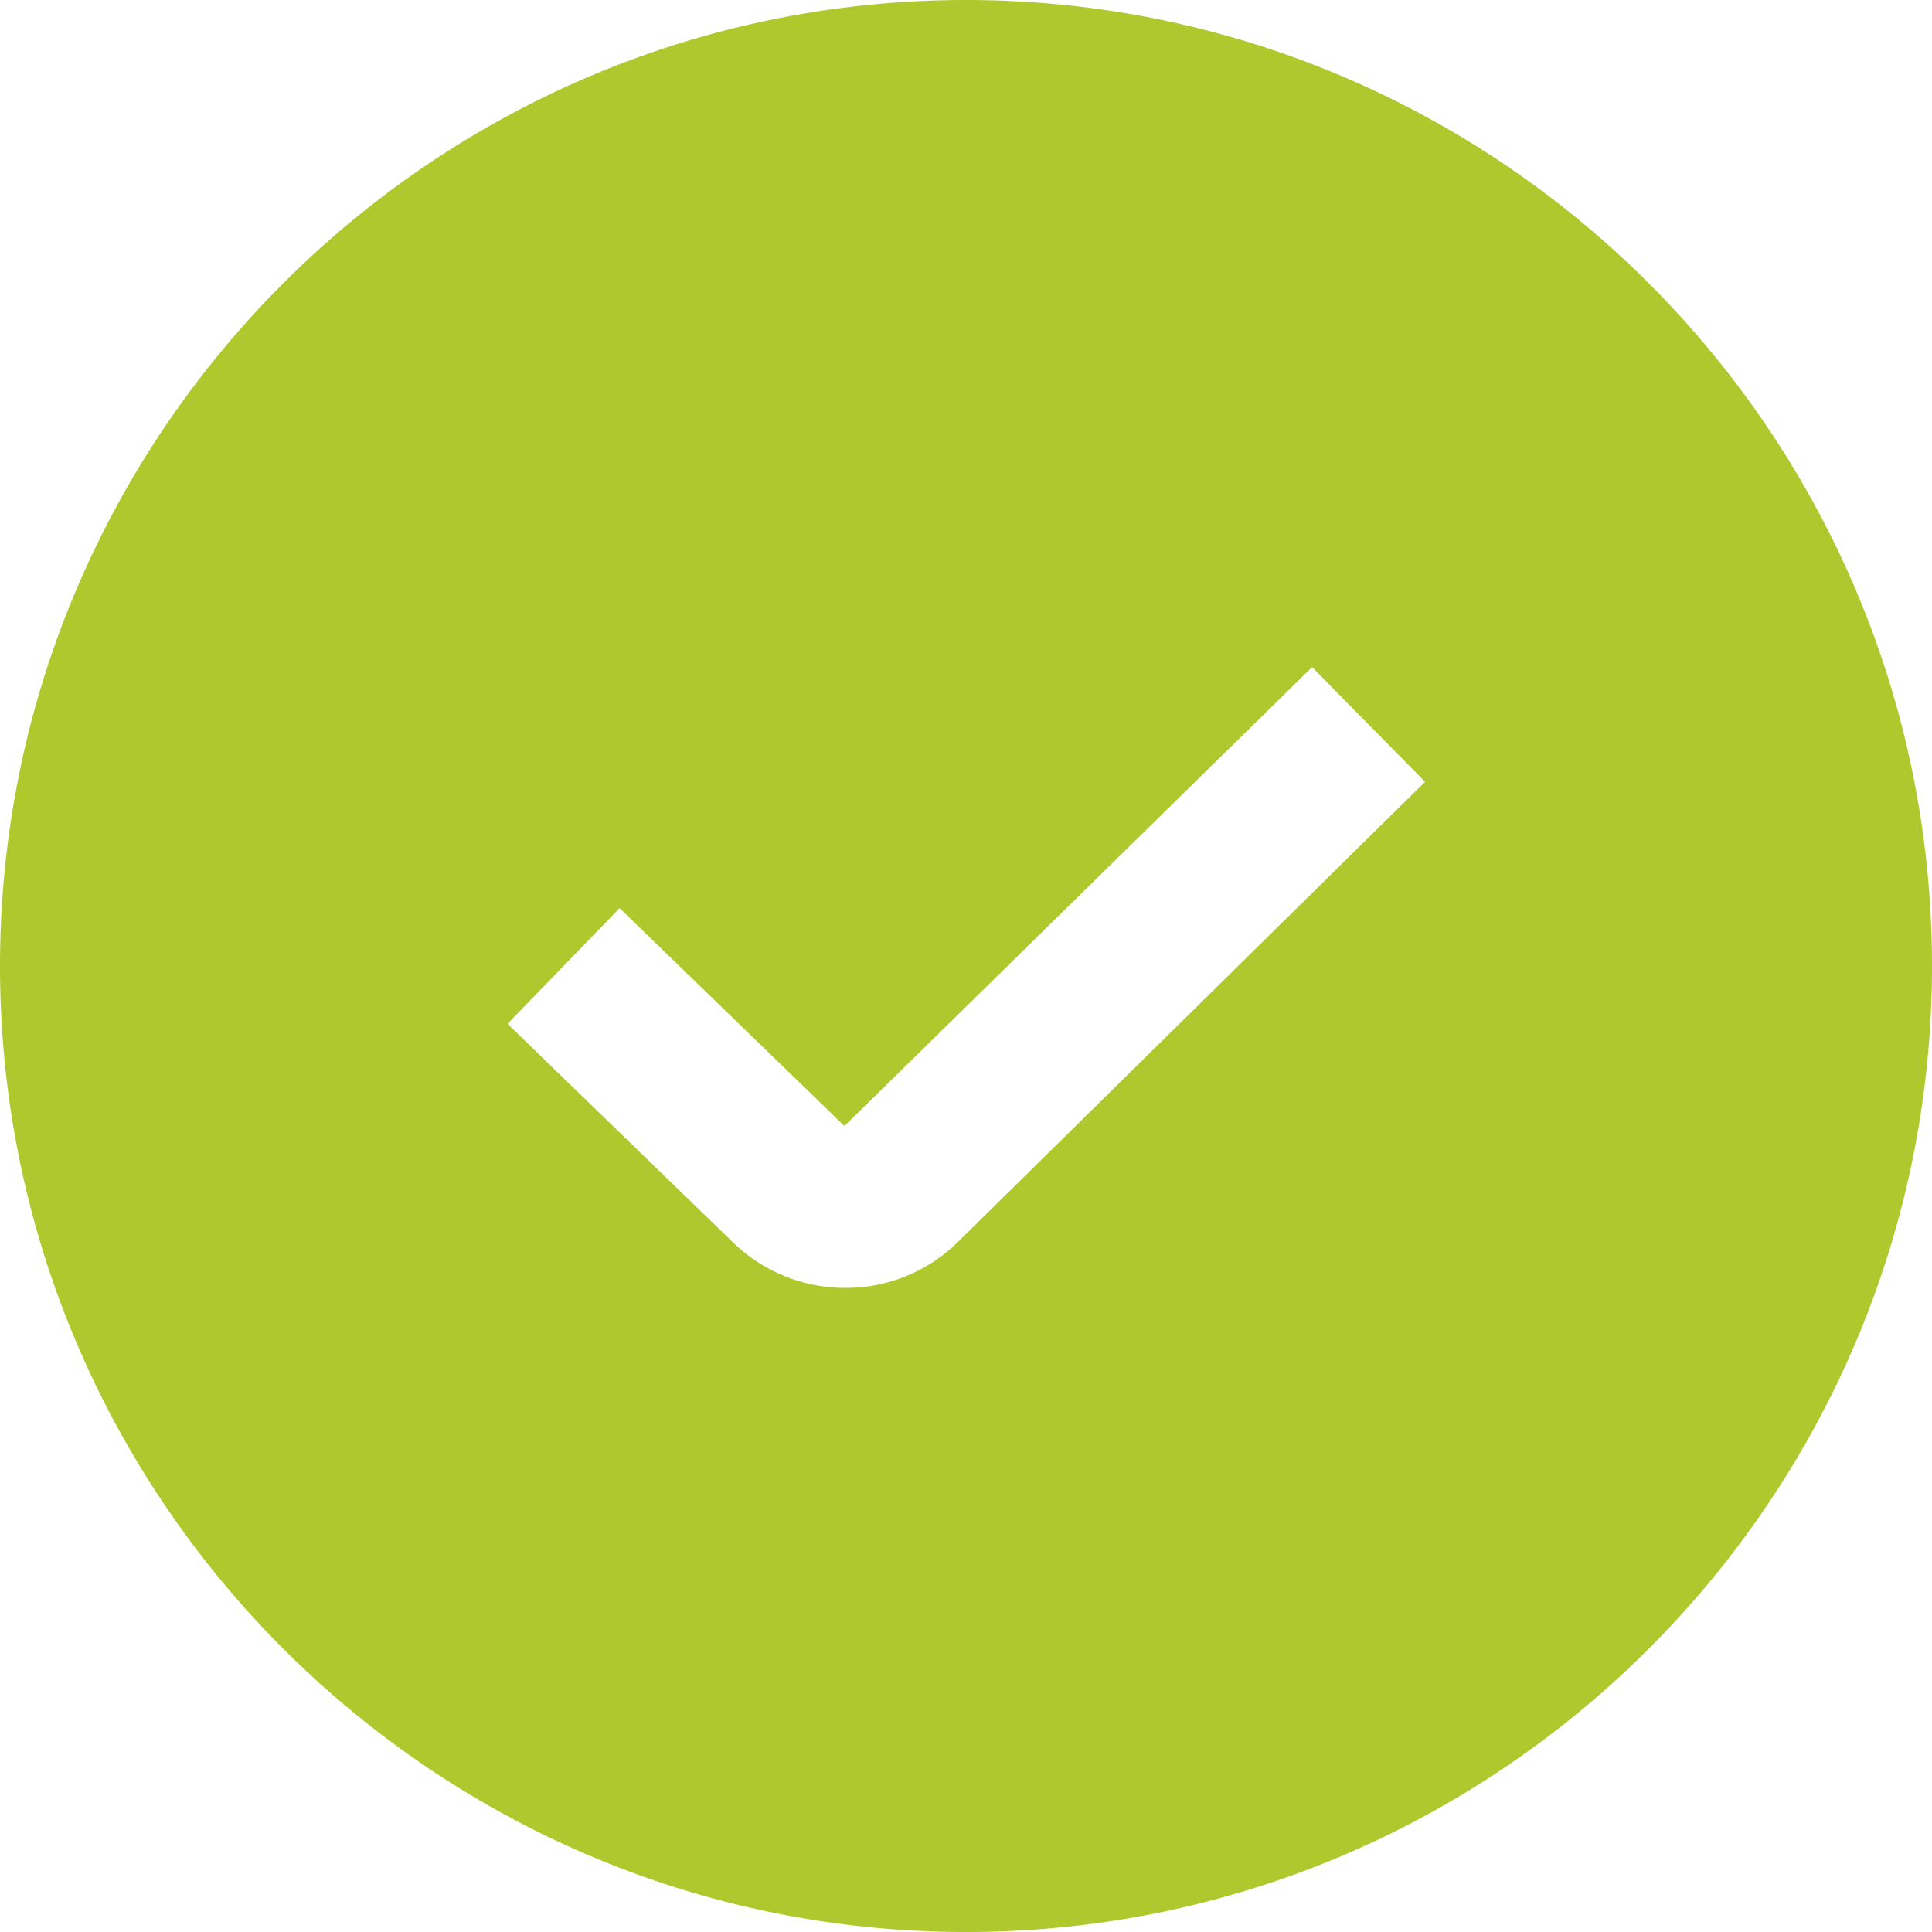 <svg width="40" height="40" fill="none" xmlns="http://www.w3.org/2000/svg"><path d="M20 0C8.972 0 0 8.972 0 20s8.972 20 20 20 20-8.972 20-20S31.028 0 20 0zm-.152 25.698a3.302 3.302 0 01-2.345.967 3.336 3.336 0 01-2.36-.975l-4.636-4.493 2.321-2.395 4.655 4.511 9.682-9.501 2.34 2.375-9.657 9.511z" fill="#AFC82E"/></svg>